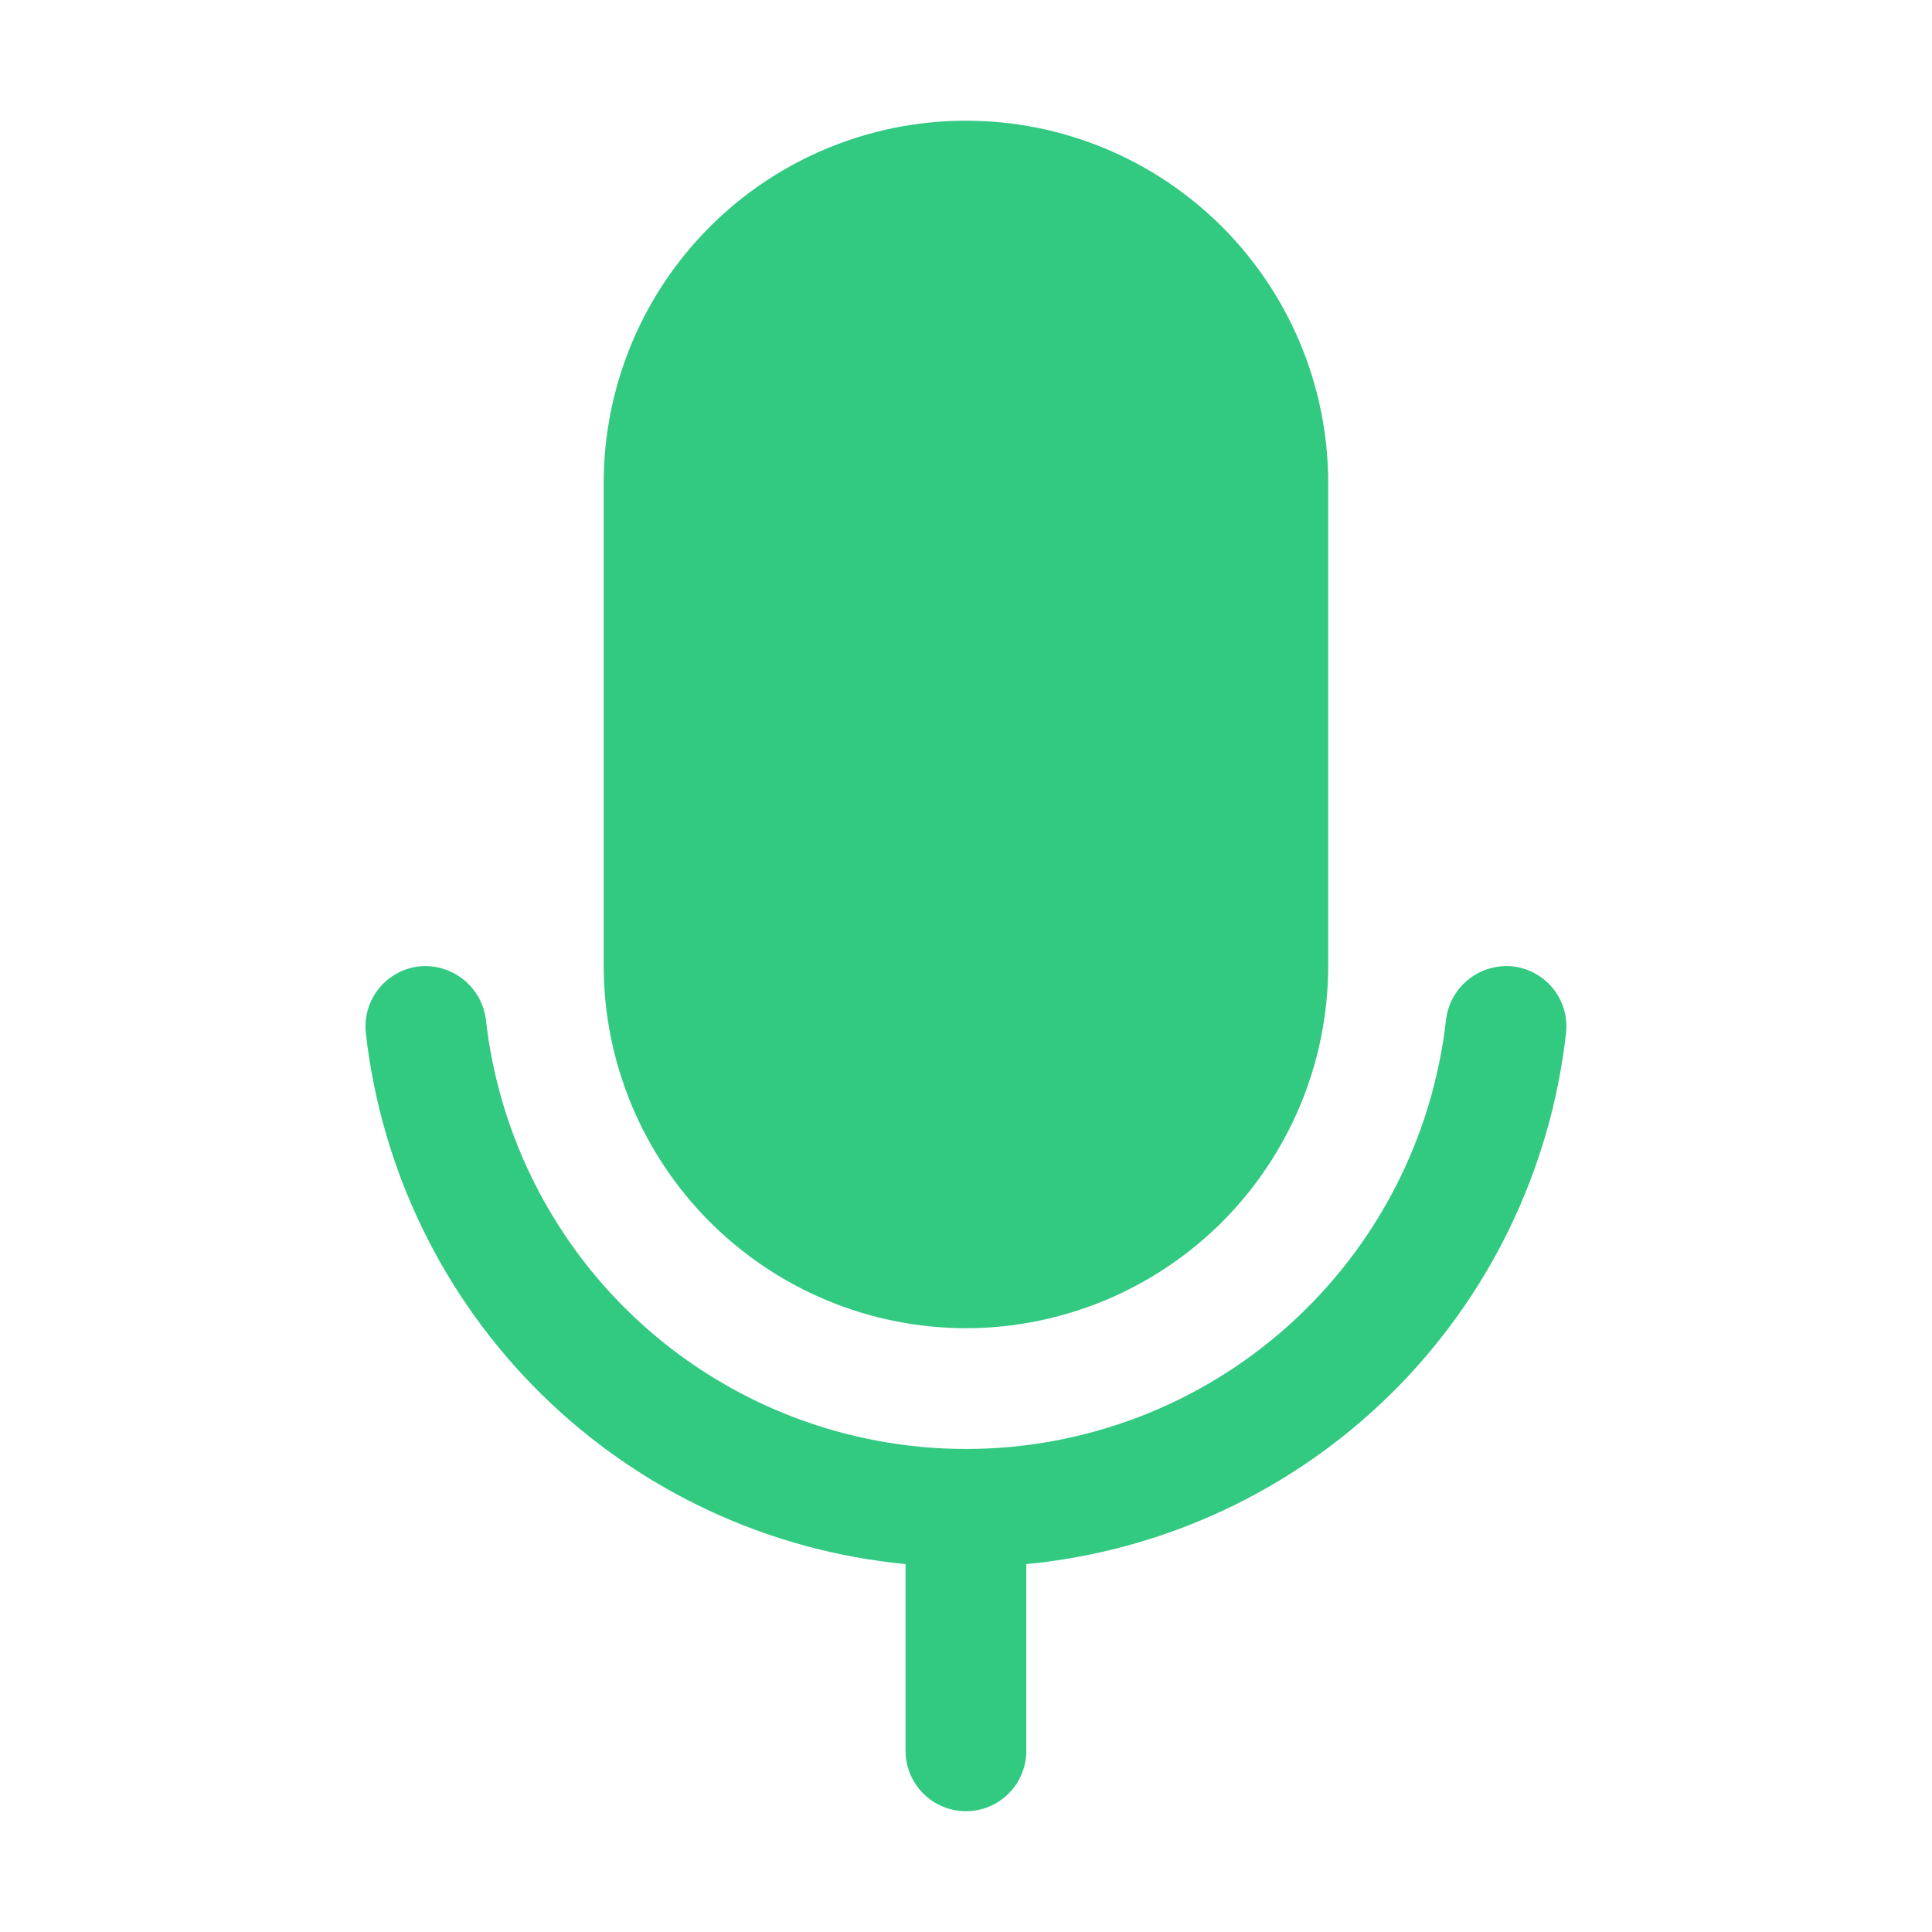 <svg width="42" height="42" viewBox="0 0 42 42" fill="none" xmlns="http://www.w3.org/2000/svg">
<path d="M20.999 28.874C23.087 28.872 25.088 28.042 26.565 26.566C28.041 25.09 28.872 23.088 28.874 21V10.499C28.874 8.411 28.044 6.408 26.567 4.931C25.091 3.454 23.088 2.624 20.999 2.624C18.91 2.624 16.907 3.454 15.431 4.931C13.954 6.408 13.124 8.411 13.124 10.499V20.999C13.126 23.087 13.957 25.089 15.433 26.565C16.909 28.042 18.911 28.872 20.999 28.874Z" fill="#32C981"/>
<path d="M32.883 21.008C32.538 20.974 32.193 21.076 31.922 21.293C31.651 21.51 31.476 21.825 31.435 22.17C31.147 24.736 29.923 27.106 27.998 28.827C26.073 30.548 23.581 31.5 20.998 31.499C18.416 31.499 15.924 30.547 13.999 28.826C12.074 27.105 10.851 24.735 10.563 22.168C10.521 21.824 10.345 21.51 10.075 21.294C9.804 21.077 9.46 20.974 9.115 21.008C8.769 21.047 8.452 21.221 8.234 21.493C8.016 21.765 7.915 22.112 7.953 22.458C8.288 25.436 9.636 28.209 11.772 30.311C13.909 32.413 16.703 33.716 19.686 34.002V38.062C19.686 38.41 19.825 38.744 20.071 38.99C20.317 39.236 20.651 39.374 20.999 39.374C21.347 39.374 21.681 39.236 21.927 38.99C22.173 38.744 22.311 38.41 22.311 38.062V34.002C25.295 33.717 28.09 32.414 30.227 30.312C32.363 28.209 33.711 25.436 34.044 22.457C34.083 22.111 33.981 21.764 33.764 21.492C33.546 21.221 33.229 21.047 32.883 21.008Z" fill="#32C981"/>
</svg>
